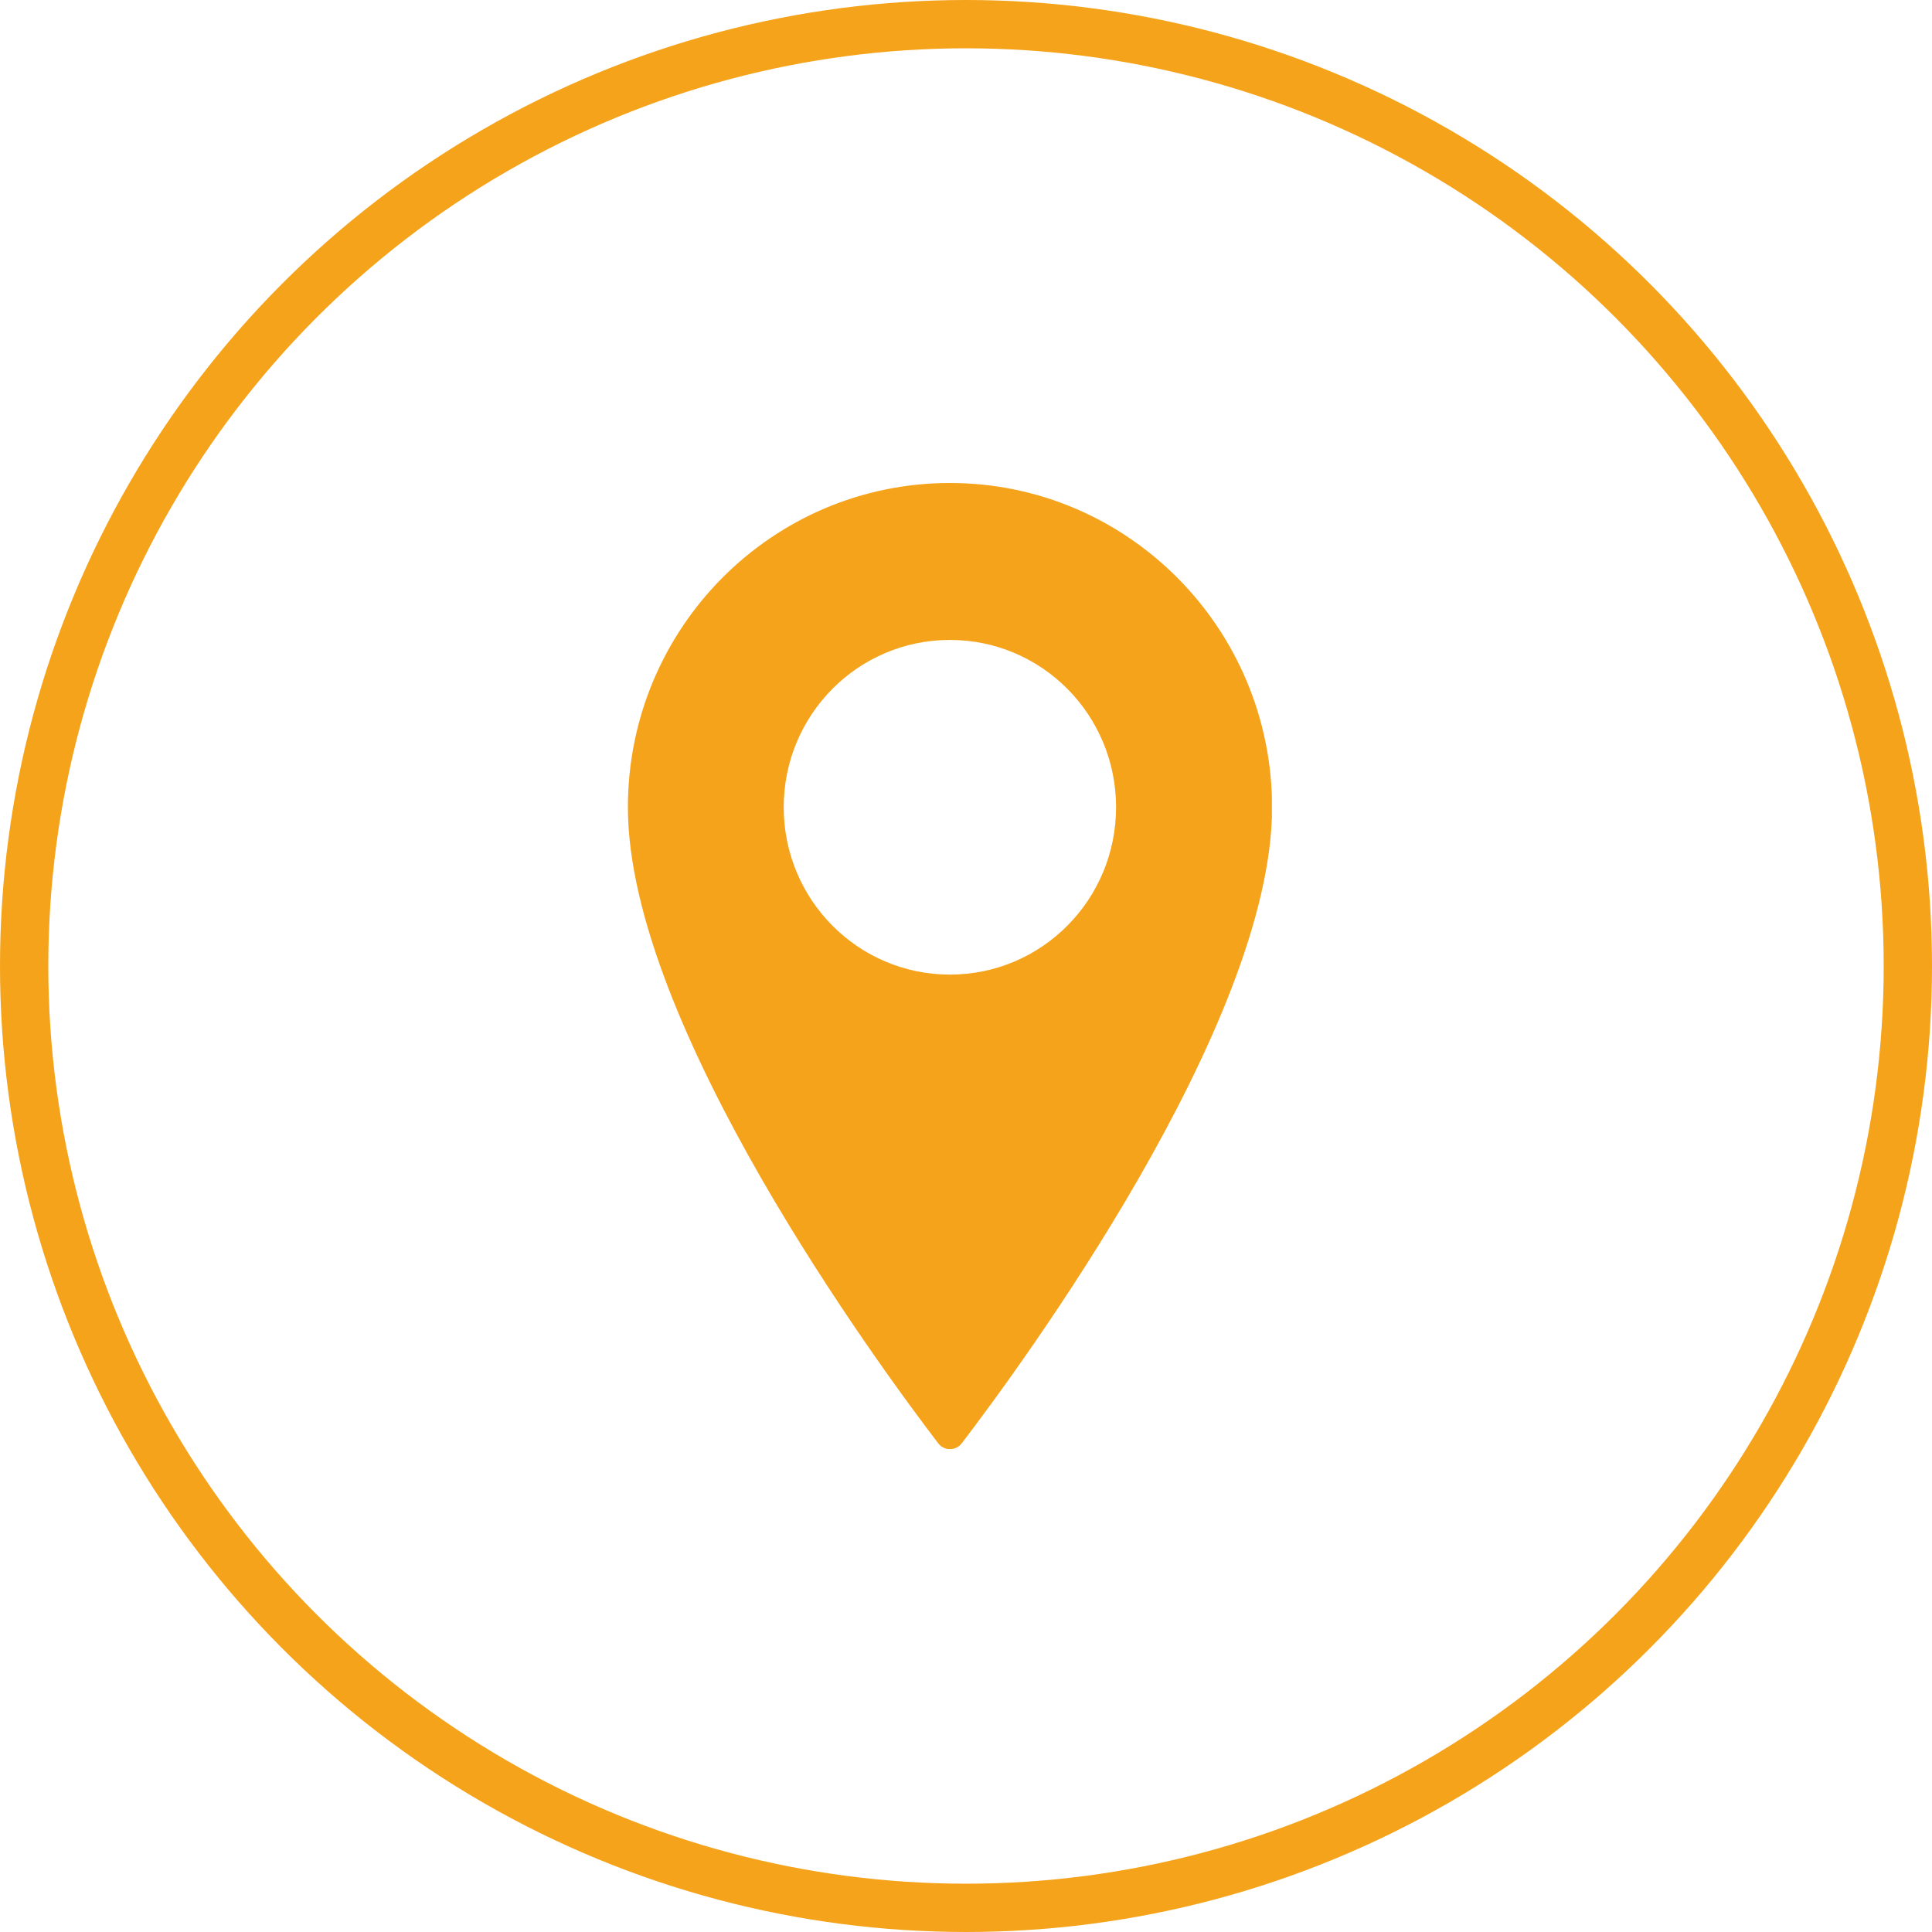 <svg width="40" height="40" viewBox="0 0 40 40" fill="none" xmlns="http://www.w3.org/2000/svg">
<circle cx="20" cy="20" r="19.5" stroke="#F5A31A"/>
<g clip-path="url(#clip0_246_1355)">
<path d="M13 16.713C13 21.219 18.225 28.311 19.425 29.882C19.528 30.017 19.718 30.042 19.853 29.941C19.874 29.923 19.895 29.906 19.912 29.882C21.112 28.311 26.337 21.219 26.337 16.713C26.333 13.005 23.346 10 19.667 10C15.984 10 13 13.005 13 16.713ZM19.667 13.249C21.569 13.249 23.107 14.798 23.107 16.713C23.107 18.628 21.569 20.178 19.667 20.178C17.765 20.178 16.226 18.628 16.226 16.713C16.226 14.798 17.765 13.249 19.667 13.249Z" fill="#F5A31A"/>
</g>
<defs>
<clipPath id="clip0_246_1355">
<rect width="13.333" height="20" fill="white" transform="translate(13 10)"/>
</clipPath>
</defs>
</svg>
